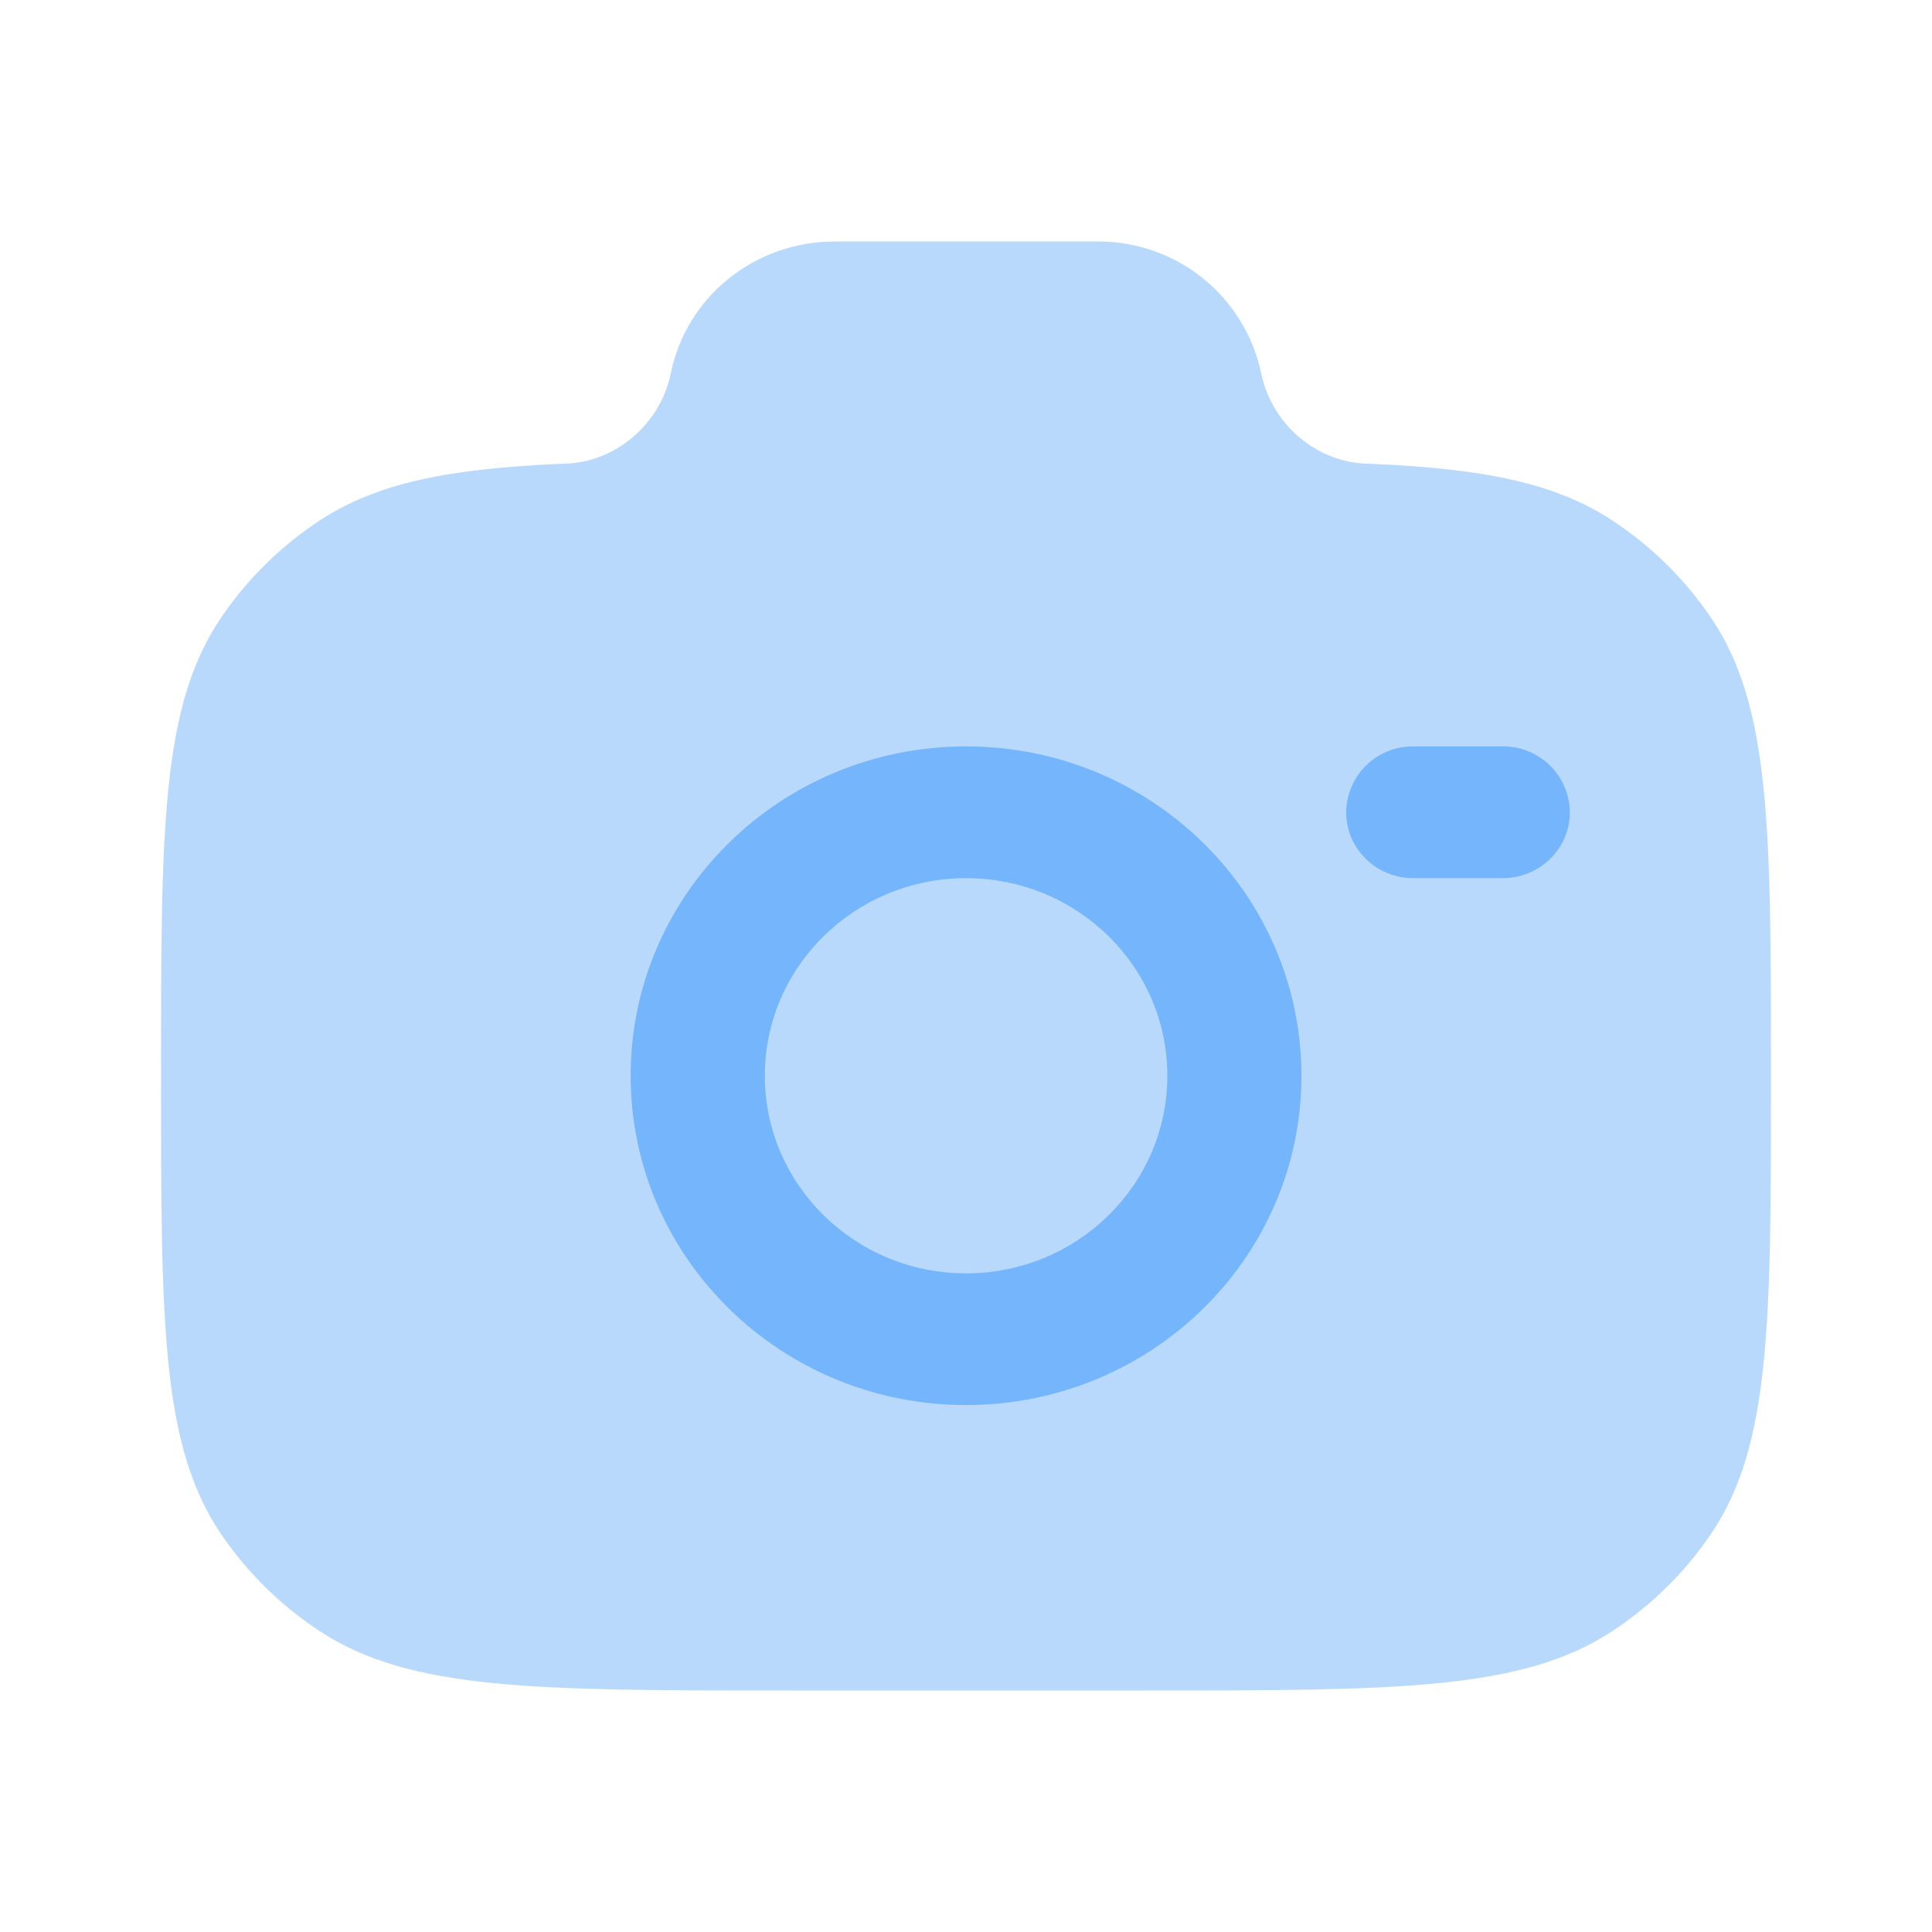 <svg width="24" height="24" viewBox="0 0 24 24" fill="none" xmlns="http://www.w3.org/2000/svg">
<path opacity="0.5" d="M9.778 21H14.222C17.343 21 18.904 21 20.025 20.265C20.509 19.948 20.925 19.539 21.251 19.061C22 17.961 22 16.428 22 13.364C22 10.3 22 8.767 21.251 7.667C20.925 7.189 20.509 6.78 20.025 6.463C19.305 5.99 18.403 5.821 17.022 5.761C16.363 5.761 15.796 5.271 15.667 4.636C15.568 4.171 15.312 3.754 14.942 3.456C14.571 3.158 14.11 2.997 13.634 3H10.366C9.378 3 8.527 3.685 8.333 4.636C8.204 5.271 7.637 5.761 6.978 5.761C5.598 5.821 4.696 5.991 3.975 6.463C3.492 6.78 3.075 7.189 2.75 7.667C2 8.767 2 10.299 2 13.364C2 16.429 2 17.96 2.749 19.061C3.073 19.537 3.489 19.946 3.975 20.265C5.096 21 6.657 21 9.778 21Z" fill="#75B5FB"/>
<path d="M17.556 9.272C17.448 9.271 17.34 9.292 17.239 9.332C17.139 9.373 17.047 9.433 16.97 9.509C16.892 9.585 16.831 9.676 16.789 9.775C16.746 9.875 16.724 9.983 16.723 10.091C16.723 10.543 17.096 10.909 17.556 10.909H18.667C19.127 10.909 19.501 10.542 19.501 10.091C19.5 9.982 19.478 9.875 19.435 9.775C19.393 9.675 19.331 9.585 19.254 9.509C19.176 9.433 19.085 9.373 18.984 9.332C18.883 9.291 18.776 9.271 18.667 9.272H17.556Z" fill="#75B5FB"/>
<path fill-rule="evenodd" clip-rule="evenodd" d="M12 9.272C9.7 9.272 7.834 11.104 7.834 13.363C7.834 15.622 9.699 17.454 12.001 17.454C14.301 17.454 16.167 15.623 16.167 13.364C16.167 11.105 14.302 9.272 12.001 9.272M12.001 10.909C10.621 10.909 9.501 12.008 9.501 13.363C9.501 14.718 10.621 15.818 12.001 15.818C13.382 15.818 14.501 14.719 14.501 13.363C14.501 12.008 13.382 10.909 12.001 10.909Z" fill="#75B5FB"/>
</svg>
